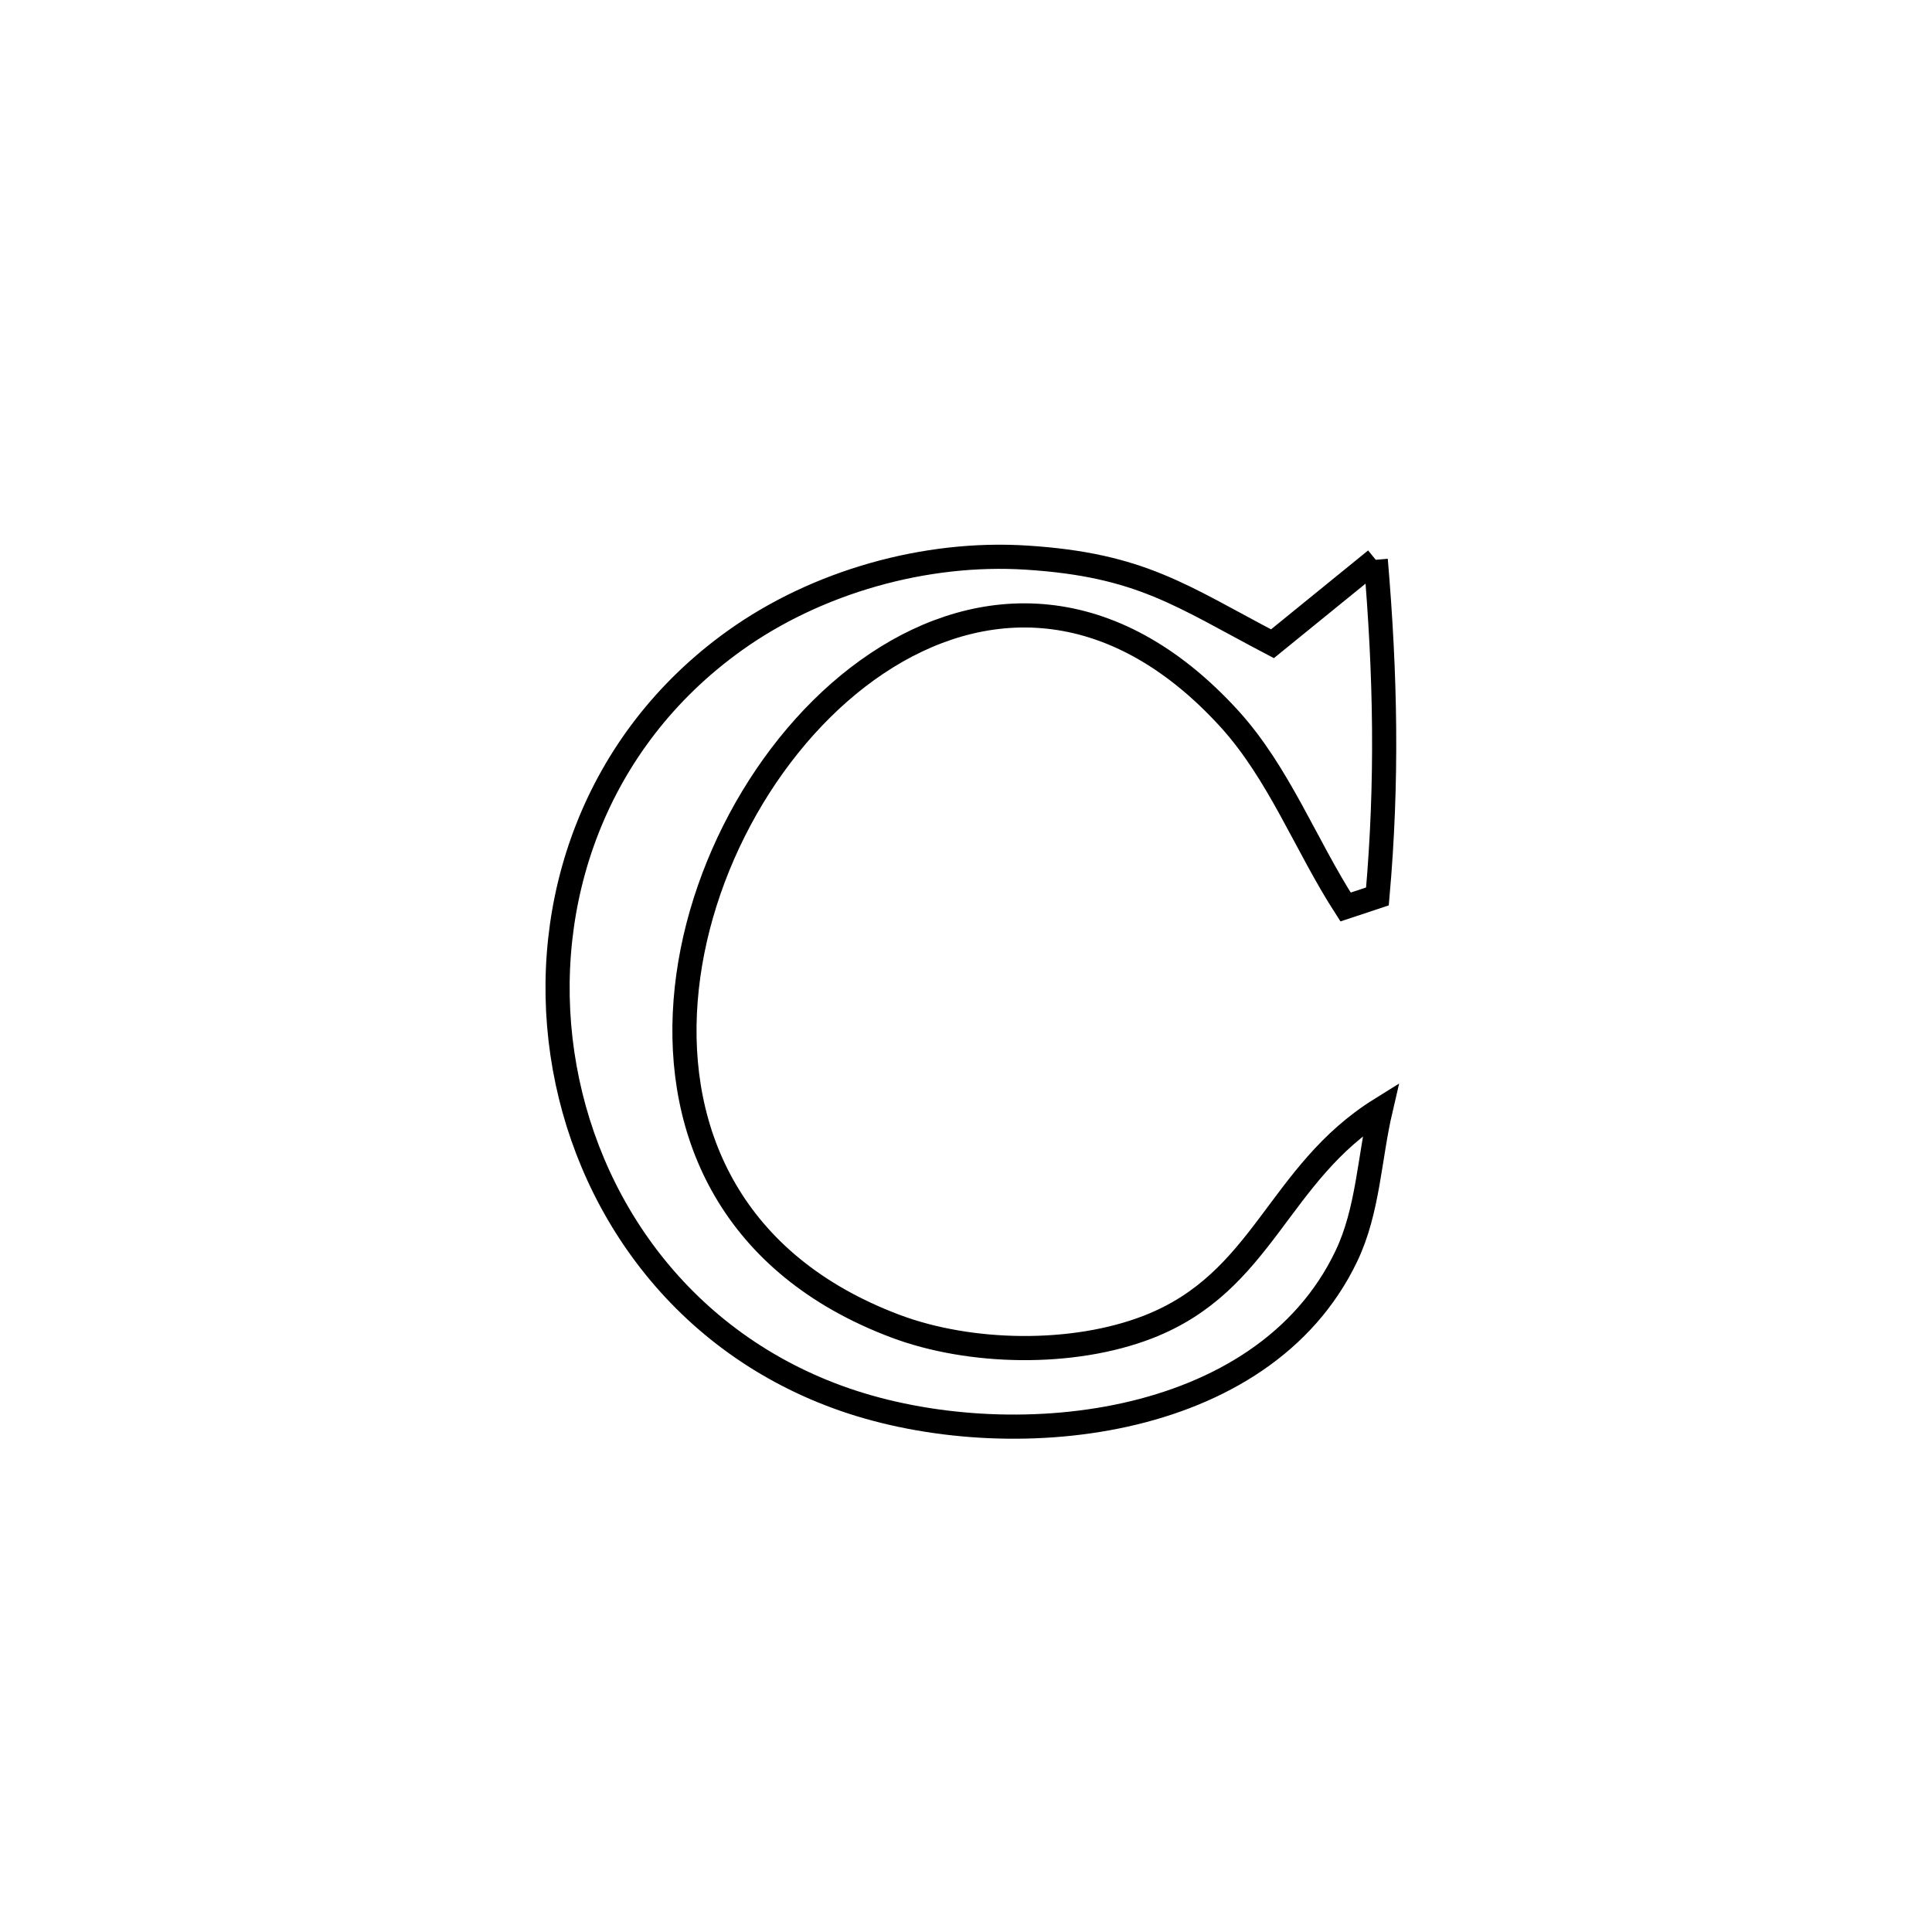 <svg xmlns="http://www.w3.org/2000/svg" viewBox="0.0 0.0 24.0 24.0" height="200px" width="200px"><path fill="none" stroke="black" stroke-width=".3" stroke-opacity="1.0"  filling="0" d="M17.09 6.954 L17.09 6.954 C17.212 8.388 17.238 9.704 17.111 11.136 L17.111 11.136 C16.979 11.18 16.847 11.223 16.715 11.267 L16.715 11.267 C16.218 10.496 15.887 9.604 15.269 8.926 C13.809 7.327 12.185 7.378 10.893 8.242 C9.602 9.105 8.644 10.781 8.517 12.432 C8.389 14.083 9.092 15.71 11.123 16.474 C12.048 16.822 13.323 16.848 14.26 16.485 C15.701 15.926 15.863 14.581 17.152 13.779 L17.152 13.779 C17.01 14.387 16.995 15.039 16.726 15.602 C15.685 17.787 12.516 18.084 10.499 17.388 C8.478 16.69 7.261 14.959 6.986 13.088 C6.711 11.218 7.379 9.209 9.128 7.957 C10.15 7.226 11.499 6.847 12.751 6.927 C14.173 7.017 14.671 7.401 15.807 7.997 L15.807 7.997 C16.235 7.65 16.663 7.302 17.09 6.954 L17.09 6.954"></path></svg>